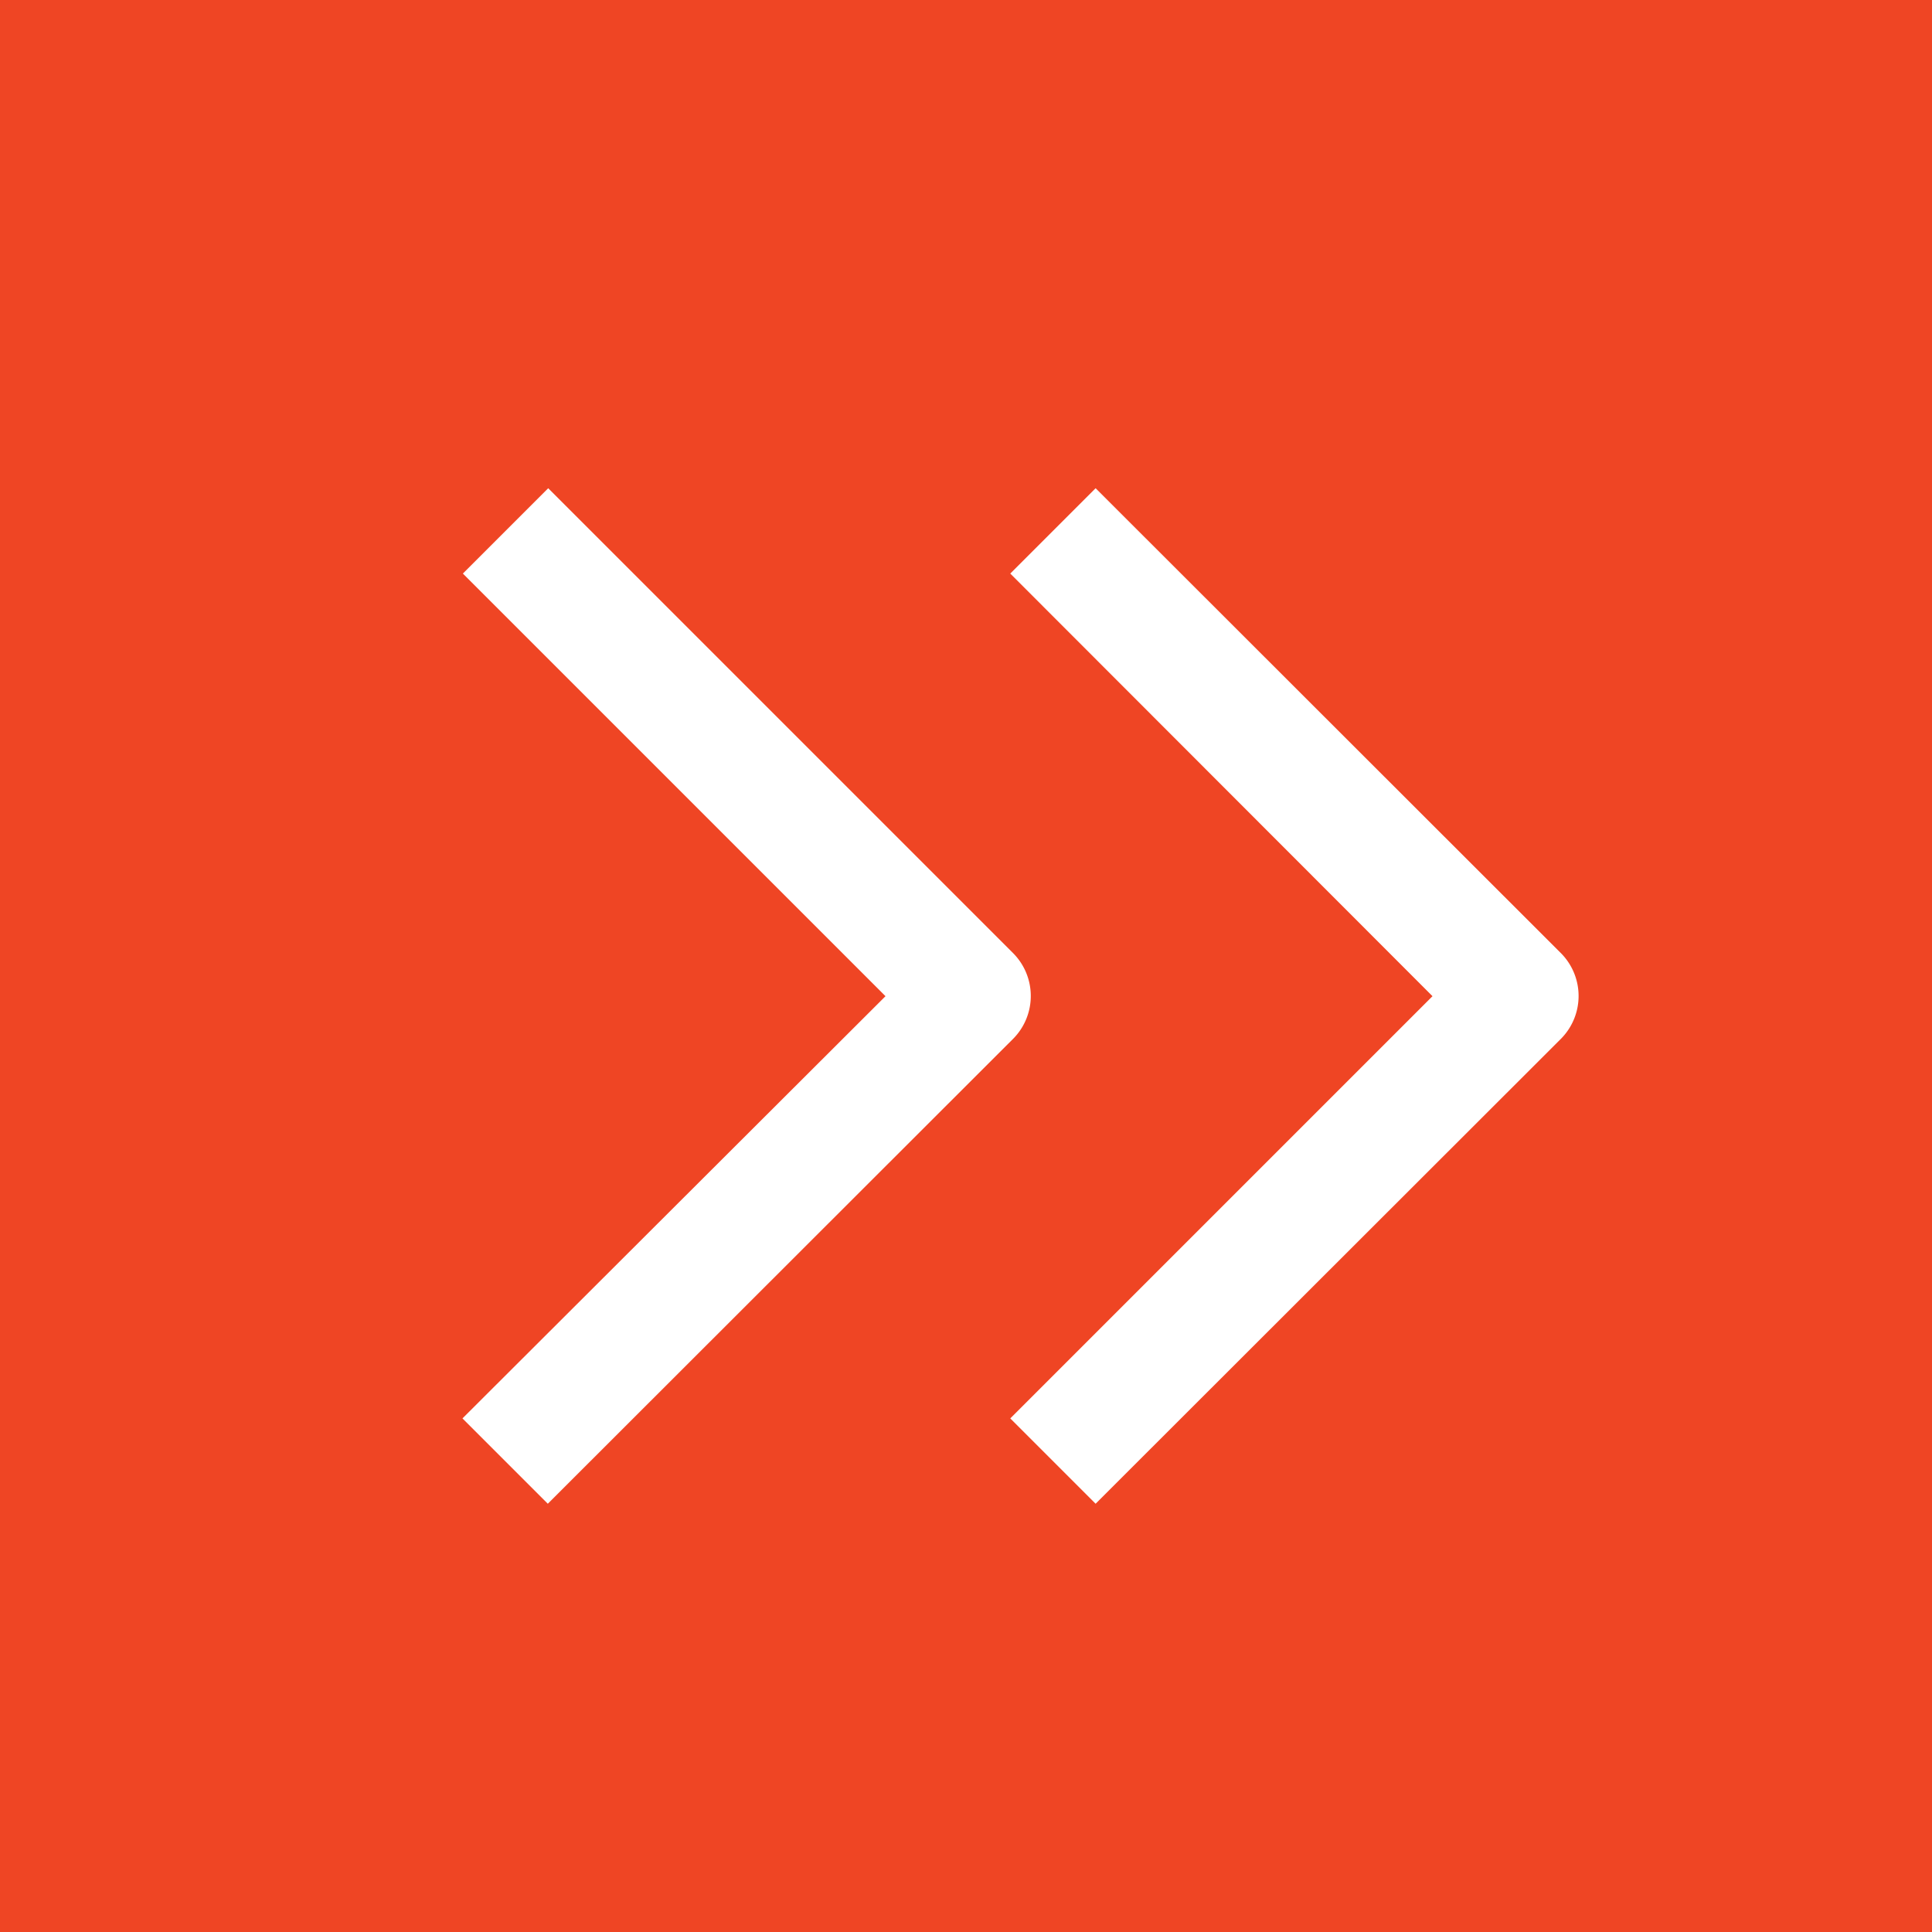 <svg xmlns="http://www.w3.org/2000/svg" width="48" height="48" viewBox="0 0 48 48">
  <g id="acb18f85-5610-4ceb-ad35-eaa9d8536f20" data-name="Layer 2">
    <g id="fdefd2fe-d6cc-4c6a-b839-df6750e0f983" data-name="Layer 1">
      <g id="ee0f7104-d04d-47a9-8fd3-28ed974deb0e" data-name="Group 8492">
        <rect id="f857fb1c-3821-4e1f-9572-e16e970e43de" data-name="Rectangle 7353-17" width="48" height="48" style="fill: #ef4524"/>
      </g>
      <path d="M13.61,37.36l-2.12-2.12L22,24.75l-10.5-10.5,2.12-2.12L25.17,23.68a1.51,1.51,0,0,1,0,2.13Z" style="fill: #fff"/>
      <path d="M27.22,37.36,25.1,35.24,35.59,24.75,25.1,14.25l2.12-2.12L38.78,23.68a1.51,1.51,0,0,1,0,2.13Z" style="fill: #fff"/>
    </g>
  </g>
</svg>
